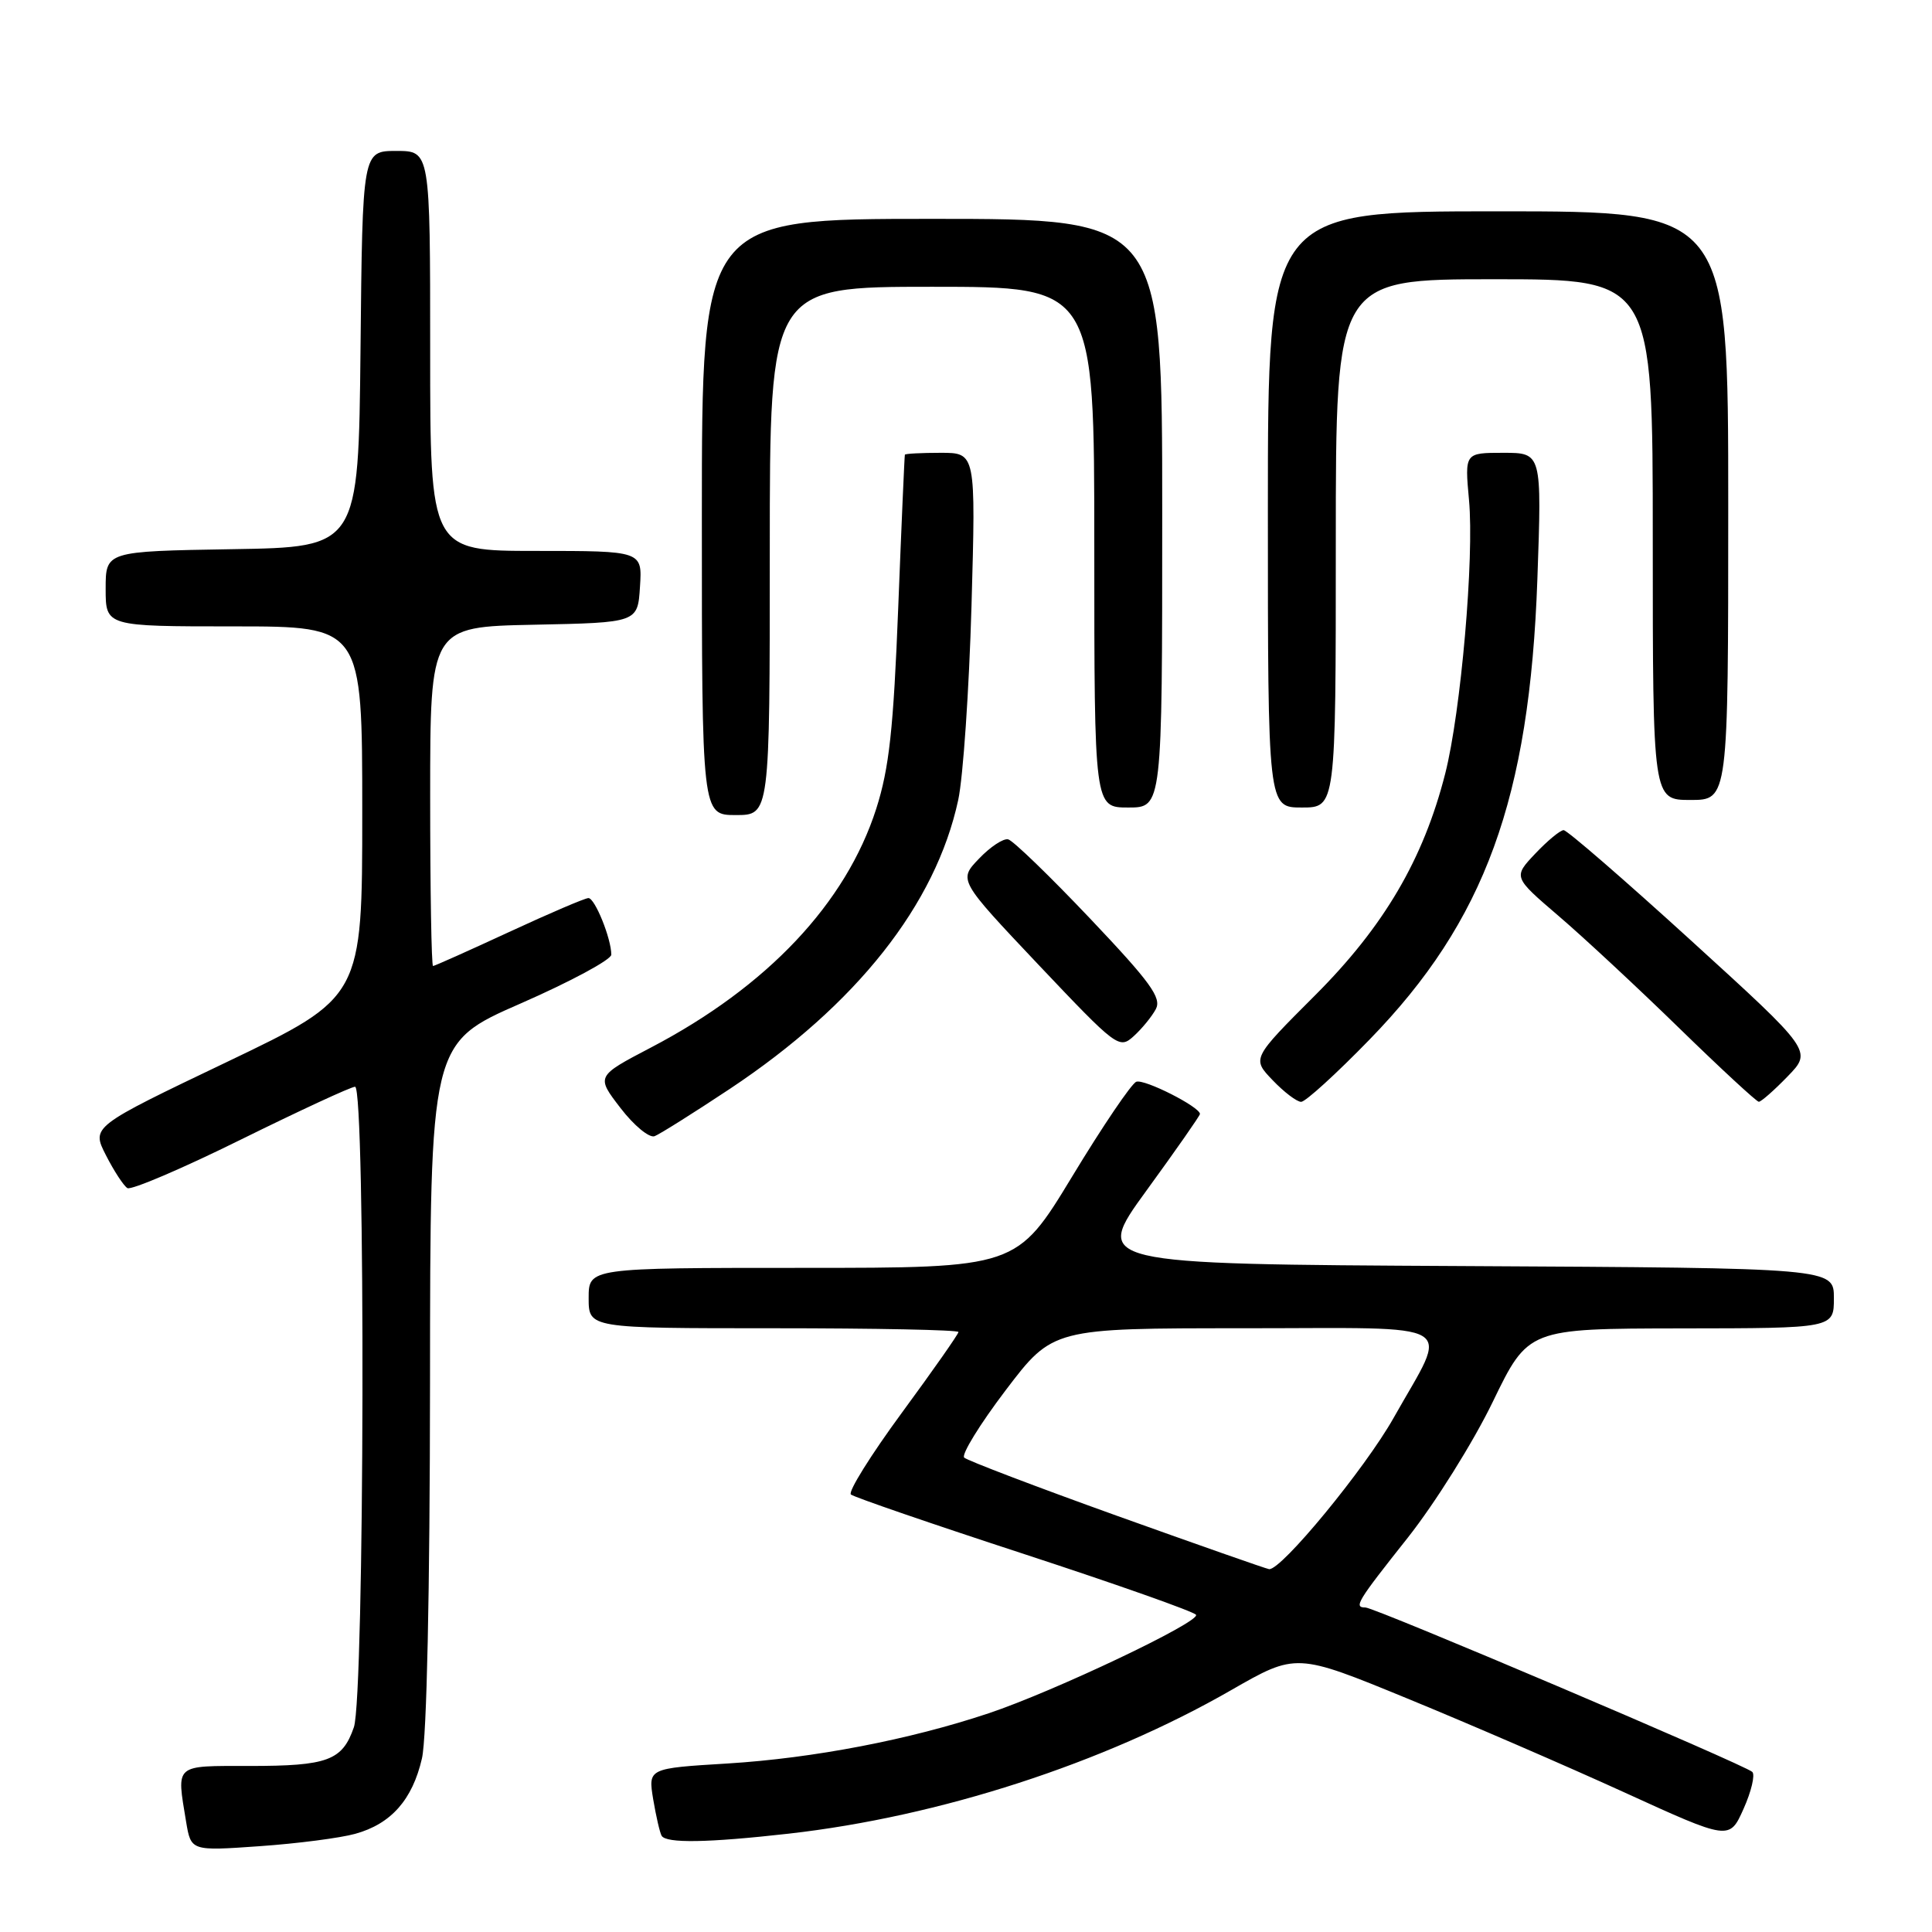 <?xml version="1.0" encoding="UTF-8" standalone="no"?>
<!DOCTYPE svg PUBLIC "-//W3C//DTD SVG 1.1//EN" "http://www.w3.org/Graphics/SVG/1.1/DTD/svg11.dtd" >
<svg xmlns="http://www.w3.org/2000/svg" xmlns:xlink="http://www.w3.org/1999/xlink" version="1.1" viewBox="0 0 256 256">
 <g >
 <path fill="currentColor"
d=" M 47.07 242.99 C 51.82 241.68 54.65 238.48 55.91 233.00 C 56.55 230.26 56.96 210.86 56.98 183.36 C 57.00 138.21 57.00 138.21 69.00 132.96 C 75.60 130.07 81.00 127.16 81.00 126.50 C 81.00 124.37 78.83 119.00 77.97 119.00 C 77.52 119.00 72.78 121.03 67.45 123.50 C 62.11 125.97 57.58 128.00 57.38 128.00 C 57.17 128.00 57.00 117.89 57.00 105.53 C 57.00 83.06 57.00 83.06 70.75 82.78 C 84.50 82.50 84.50 82.50 84.80 77.75 C 85.11 73.00 85.11 73.00 71.05 73.00 C 57.00 73.00 57.00 73.00 57.00 46.50 C 57.00 20.00 57.00 20.00 52.52 20.00 C 48.03 20.00 48.03 20.00 47.77 46.25 C 47.50 72.50 47.50 72.50 30.75 72.77 C 14.00 73.05 14.00 73.05 14.00 78.02 C 14.00 83.00 14.00 83.00 31.00 83.00 C 48.00 83.00 48.00 83.00 48.00 107.57 C 48.00 132.13 48.00 132.13 30.06 140.72 C 12.11 149.30 12.11 149.30 14.04 153.08 C 15.10 155.16 16.38 157.12 16.88 157.43 C 17.38 157.73 24.16 154.84 31.94 150.99 C 39.73 147.15 46.52 144.00 47.05 144.00 C 48.45 144.00 48.31 224.82 46.89 228.87 C 45.36 233.29 43.43 234.00 33.07 234.00 C 23.01 234.00 23.39 233.66 24.66 241.39 C 25.31 245.27 25.31 245.27 34.40 244.63 C 39.41 244.28 45.11 243.54 47.07 242.99 Z  M 104.50 242.97 C 124.51 240.71 146.26 233.65 163.12 223.96 C 171.75 219.01 171.75 219.01 186.50 225.07 C 194.62 228.40 207.54 233.99 215.21 237.49 C 229.16 243.86 229.16 243.86 231.03 239.68 C 232.06 237.38 232.58 235.18 232.19 234.79 C 231.28 233.88 182.16 213.00 180.93 213.00 C 179.34 213.00 179.81 212.24 186.54 203.75 C 190.13 199.21 195.20 191.12 197.79 185.77 C 202.50 176.05 202.50 176.05 222.75 176.02 C 243.00 176.00 243.00 176.00 243.00 172.01 C 243.00 168.02 243.00 168.02 193.91 167.76 C 144.83 167.50 144.83 167.50 151.91 157.76 C 155.81 152.40 159.00 147.83 159.00 147.61 C 159.00 146.67 151.62 142.93 150.56 143.34 C 149.93 143.58 146.10 149.23 142.07 155.89 C 134.72 168.00 134.72 168.00 106.36 168.00 C 78.00 168.00 78.00 168.00 78.00 172.00 C 78.00 176.00 78.00 176.00 102.50 176.00 C 115.97 176.00 127.00 176.22 127.00 176.50 C 127.00 176.77 123.63 181.58 119.50 187.20 C 115.38 192.81 112.34 197.68 112.75 198.03 C 113.16 198.38 123.52 201.94 135.76 205.94 C 148.01 209.95 158.23 213.56 158.48 213.97 C 159.06 214.91 139.63 224.14 131.00 227.02 C 120.54 230.52 107.76 232.97 96.43 233.67 C 85.88 234.31 85.88 234.31 86.55 238.41 C 86.93 240.66 87.43 242.84 87.67 243.25 C 88.28 244.27 93.77 244.18 104.50 242.97 Z  M 96.71 144.28 C 113.51 133.11 123.98 119.86 126.97 106.00 C 127.62 102.97 128.41 91.39 128.73 80.25 C 129.30 60.00 129.30 60.00 124.65 60.00 C 122.09 60.00 119.96 60.11 119.90 60.25 C 119.85 60.39 119.45 69.50 119.02 80.50 C 118.39 96.60 117.82 101.80 116.11 107.15 C 112.10 119.68 101.66 130.75 86.24 138.81 C 78.98 142.61 78.98 142.61 82.22 146.82 C 84.00 149.14 86.04 150.82 86.74 150.55 C 87.45 150.27 91.93 147.45 96.71 144.28 Z  M 181.47 137.75 C 196.77 122.03 202.68 105.82 203.71 76.75 C 204.30 60.00 204.30 60.00 199.19 60.00 C 194.08 60.00 194.08 60.00 194.65 66.25 C 195.36 73.88 193.58 94.32 191.50 102.50 C 188.61 113.86 183.38 122.76 174.26 131.88 C 165.88 140.26 165.88 140.26 168.63 143.13 C 170.14 144.71 171.84 146.00 172.41 146.00 C 172.98 146.00 177.06 142.29 181.47 137.75 Z  M 236.87 142.63 C 240.14 139.26 240.14 139.26 224.08 124.63 C 215.24 116.58 207.65 110.00 207.19 110.00 C 206.74 110.00 205.05 111.40 203.44 113.10 C 200.50 116.21 200.50 116.21 206.50 121.35 C 209.80 124.17 217.00 130.87 222.50 136.23 C 228.00 141.59 232.75 145.98 233.05 145.99 C 233.36 145.99 235.08 144.48 236.87 142.63 Z  M 153.15 133.72 C 153.95 132.22 152.45 130.16 144.44 121.71 C 139.11 116.09 134.23 111.37 133.59 111.22 C 132.96 111.06 131.21 112.21 129.72 113.78 C 127.00 116.61 127.00 116.61 137.62 127.85 C 147.99 138.80 148.30 139.04 150.22 137.30 C 151.30 136.32 152.62 134.71 153.15 133.72 Z  M 102.00 73.00 C 102.00 38.00 102.00 38.00 123.50 38.00 C 145.00 38.00 145.00 38.00 145.00 72.50 C 145.00 107.00 145.00 107.00 149.50 107.00 C 154.00 107.00 154.00 107.00 154.00 68.00 C 154.00 29.00 154.00 29.00 123.50 29.00 C 93.00 29.00 93.00 29.00 93.00 68.50 C 93.00 108.00 93.00 108.00 97.50 108.00 C 102.00 108.00 102.00 108.00 102.00 73.00 Z  M 177.00 72.00 C 177.00 37.00 177.00 37.00 198.00 37.00 C 219.00 37.00 219.00 37.00 219.00 71.50 C 219.00 106.00 219.00 106.00 224.00 106.00 C 229.00 106.00 229.00 106.00 229.00 67.00 C 229.00 28.00 229.00 28.00 198.50 28.00 C 168.00 28.00 168.00 28.00 168.00 67.50 C 168.00 107.00 168.00 107.00 172.50 107.00 C 177.00 107.00 177.00 107.00 177.00 72.00 Z  M 148.00 200.85 C 137.28 197.00 128.17 193.53 127.76 193.14 C 127.36 192.75 129.83 188.73 133.26 184.21 C 139.50 176.00 139.50 176.00 164.82 176.00 C 194.07 176.00 192.03 174.78 184.66 187.88 C 180.87 194.61 169.75 208.11 168.16 207.92 C 167.80 207.88 158.72 204.69 148.00 200.85 Z "/>
</g>
</svg>